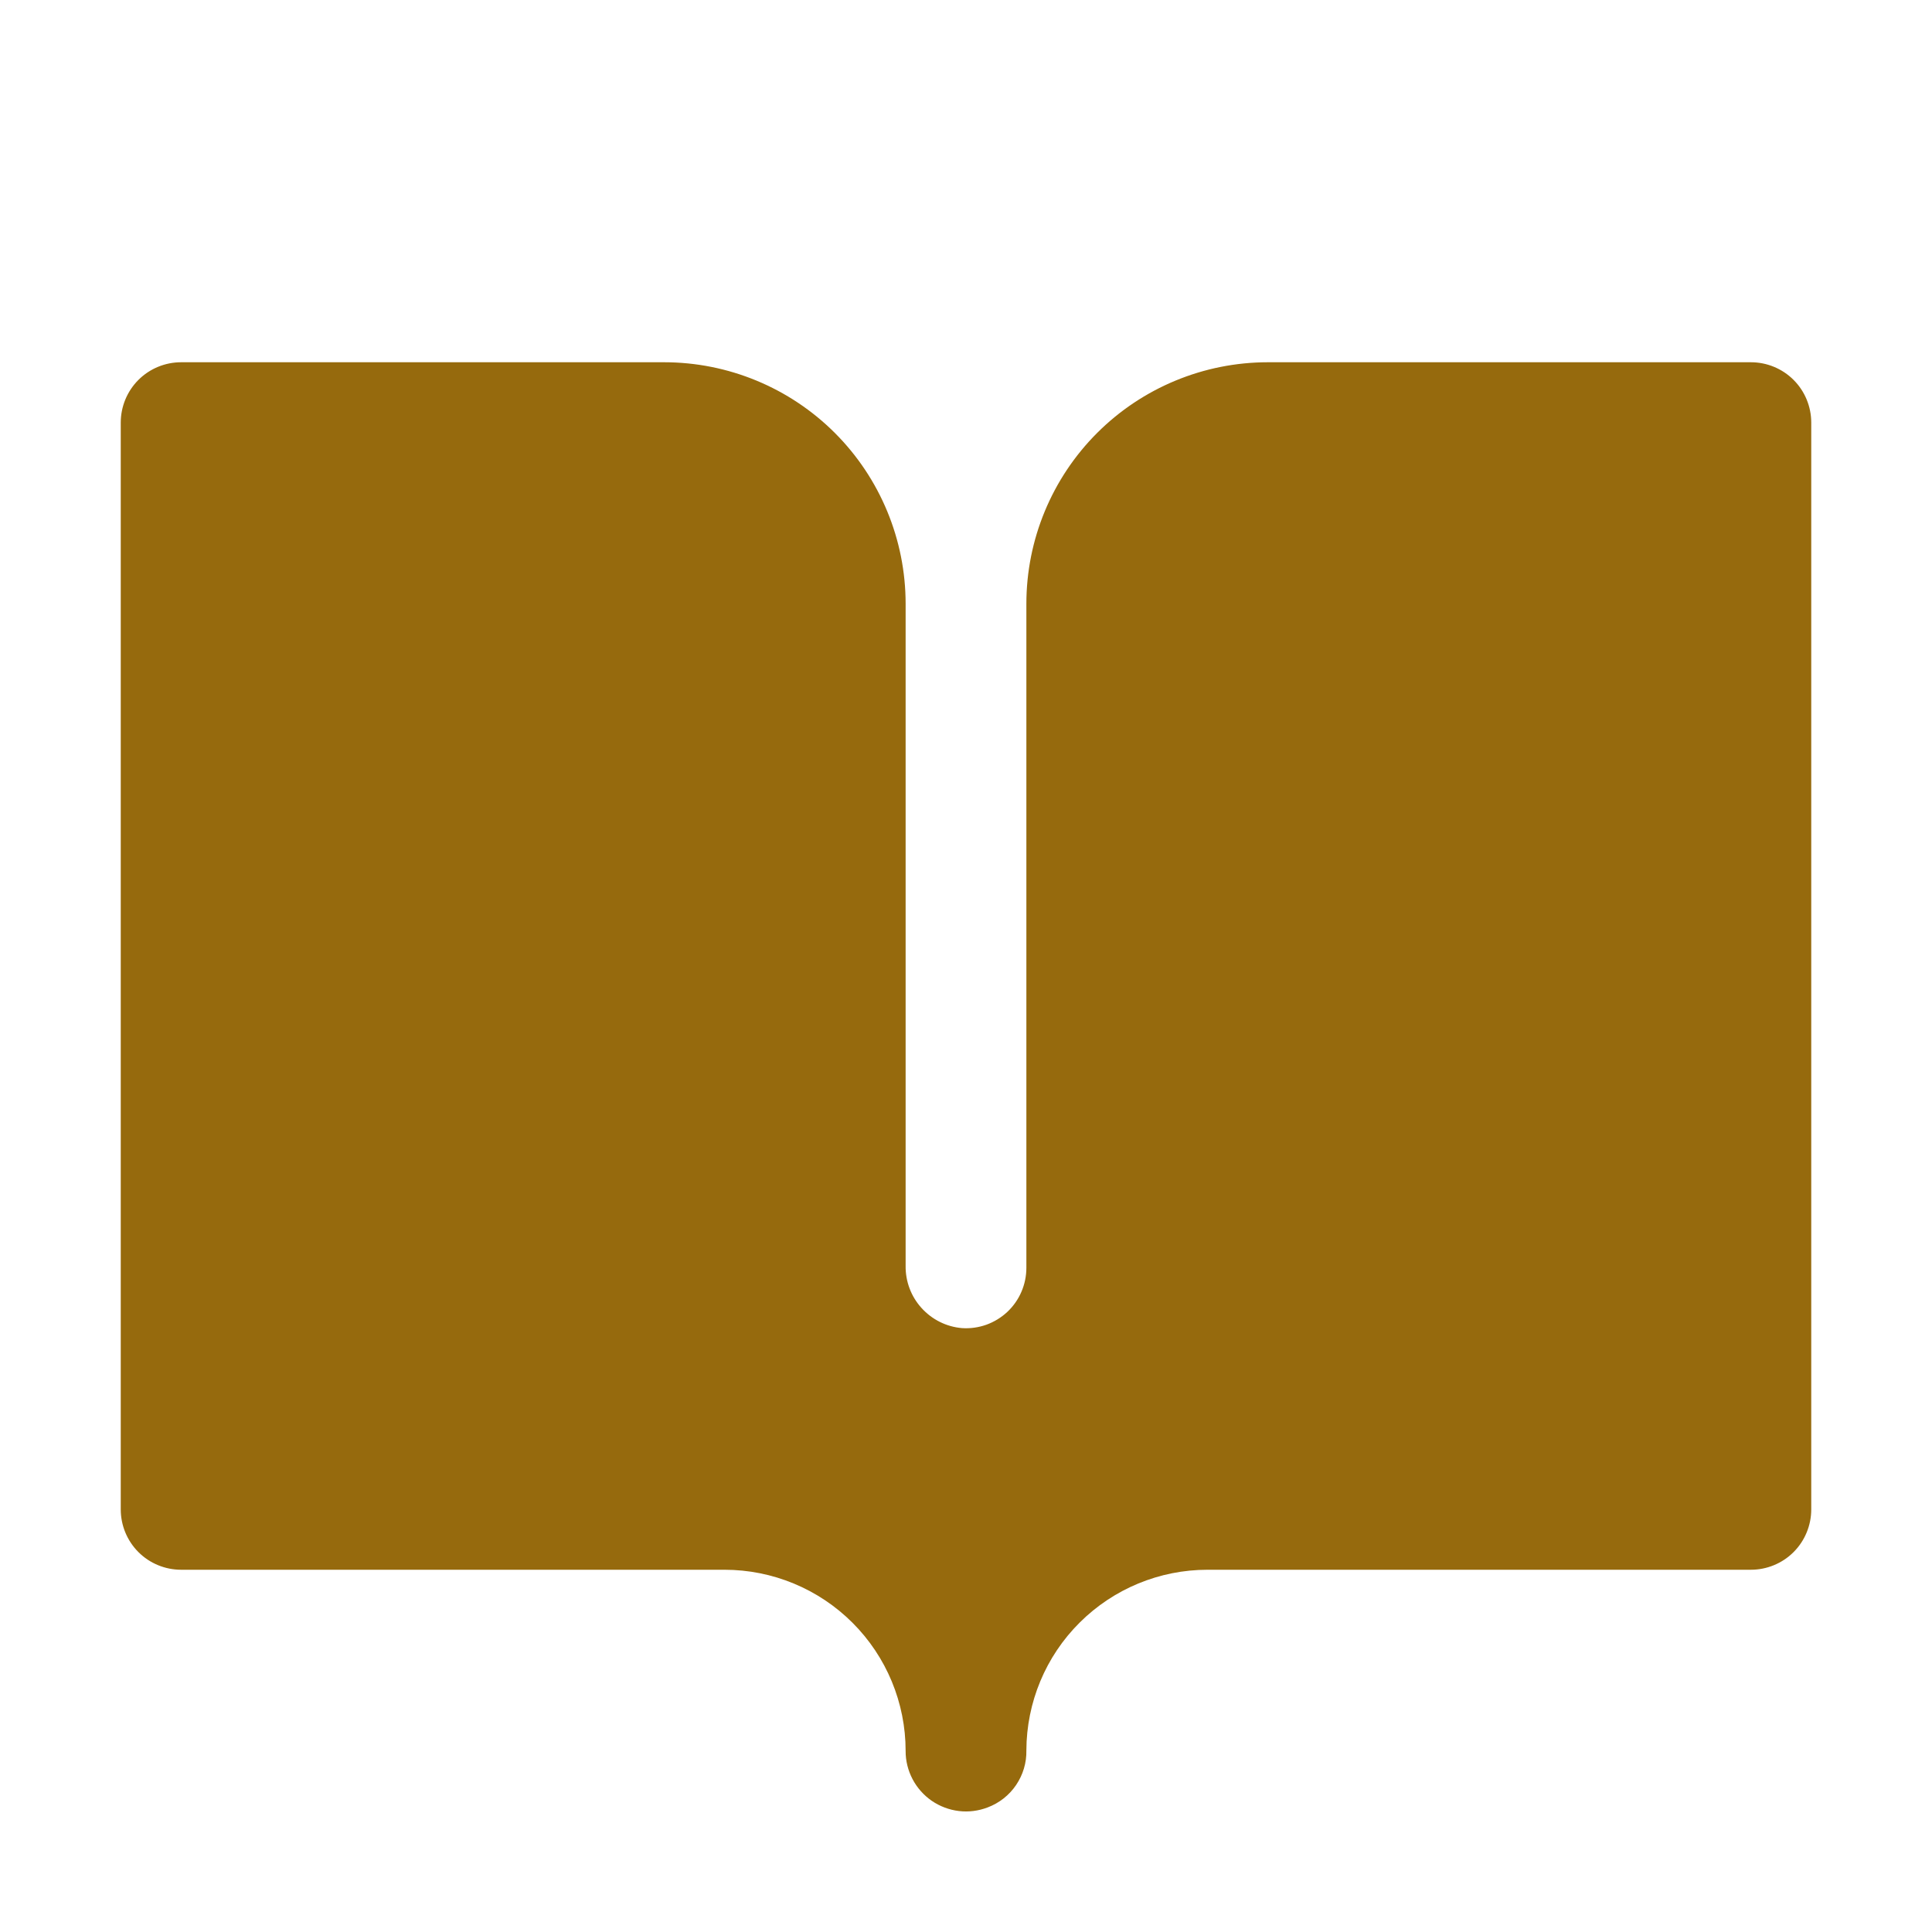 <svg width="28" height="28" viewBox="0 0 28 28" fill="none" xmlns="http://www.w3.org/2000/svg">
<path d="M26.25 6.125V21.875C26.25 22.107 26.158 22.33 25.994 22.494C25.83 22.658 25.607 22.75 25.375 22.75H17.5C16.805 22.75 16.138 23.026 15.646 23.517C15.154 24.007 14.877 24.673 14.875 25.368C14.879 25.547 14.826 25.722 14.726 25.87C14.626 26.018 14.482 26.131 14.315 26.194C14.182 26.245 14.039 26.264 13.898 26.247C13.756 26.23 13.621 26.179 13.504 26.099C13.387 26.018 13.291 25.91 13.225 25.784C13.159 25.658 13.124 25.517 13.125 25.375C13.125 24.679 12.848 24.011 12.356 23.519C11.864 23.027 11.196 22.75 10.5 22.75H2.625C2.393 22.75 2.17 22.658 2.006 22.494C1.842 22.33 1.75 22.107 1.75 21.875V6.125C1.75 5.893 1.842 5.67 2.006 5.506C2.17 5.342 2.393 5.25 2.625 5.25H9.625C10.553 5.25 11.444 5.619 12.1 6.275C12.756 6.931 13.125 7.822 13.125 8.75V18.346C13.122 18.571 13.204 18.79 13.356 18.957C13.508 19.125 13.717 19.229 13.942 19.248C14.062 19.256 14.182 19.239 14.295 19.199C14.408 19.158 14.511 19.095 14.599 19.013C14.686 18.931 14.756 18.832 14.803 18.722C14.851 18.611 14.875 18.493 14.875 18.373V8.75C14.875 7.822 15.244 6.931 15.9 6.275C16.556 5.619 17.447 5.25 18.375 5.25H25.375C25.607 5.25 25.83 5.342 25.994 5.506C26.158 5.67 26.25 5.893 26.25 6.125Z" fill="#966A0D"/>
</svg>
